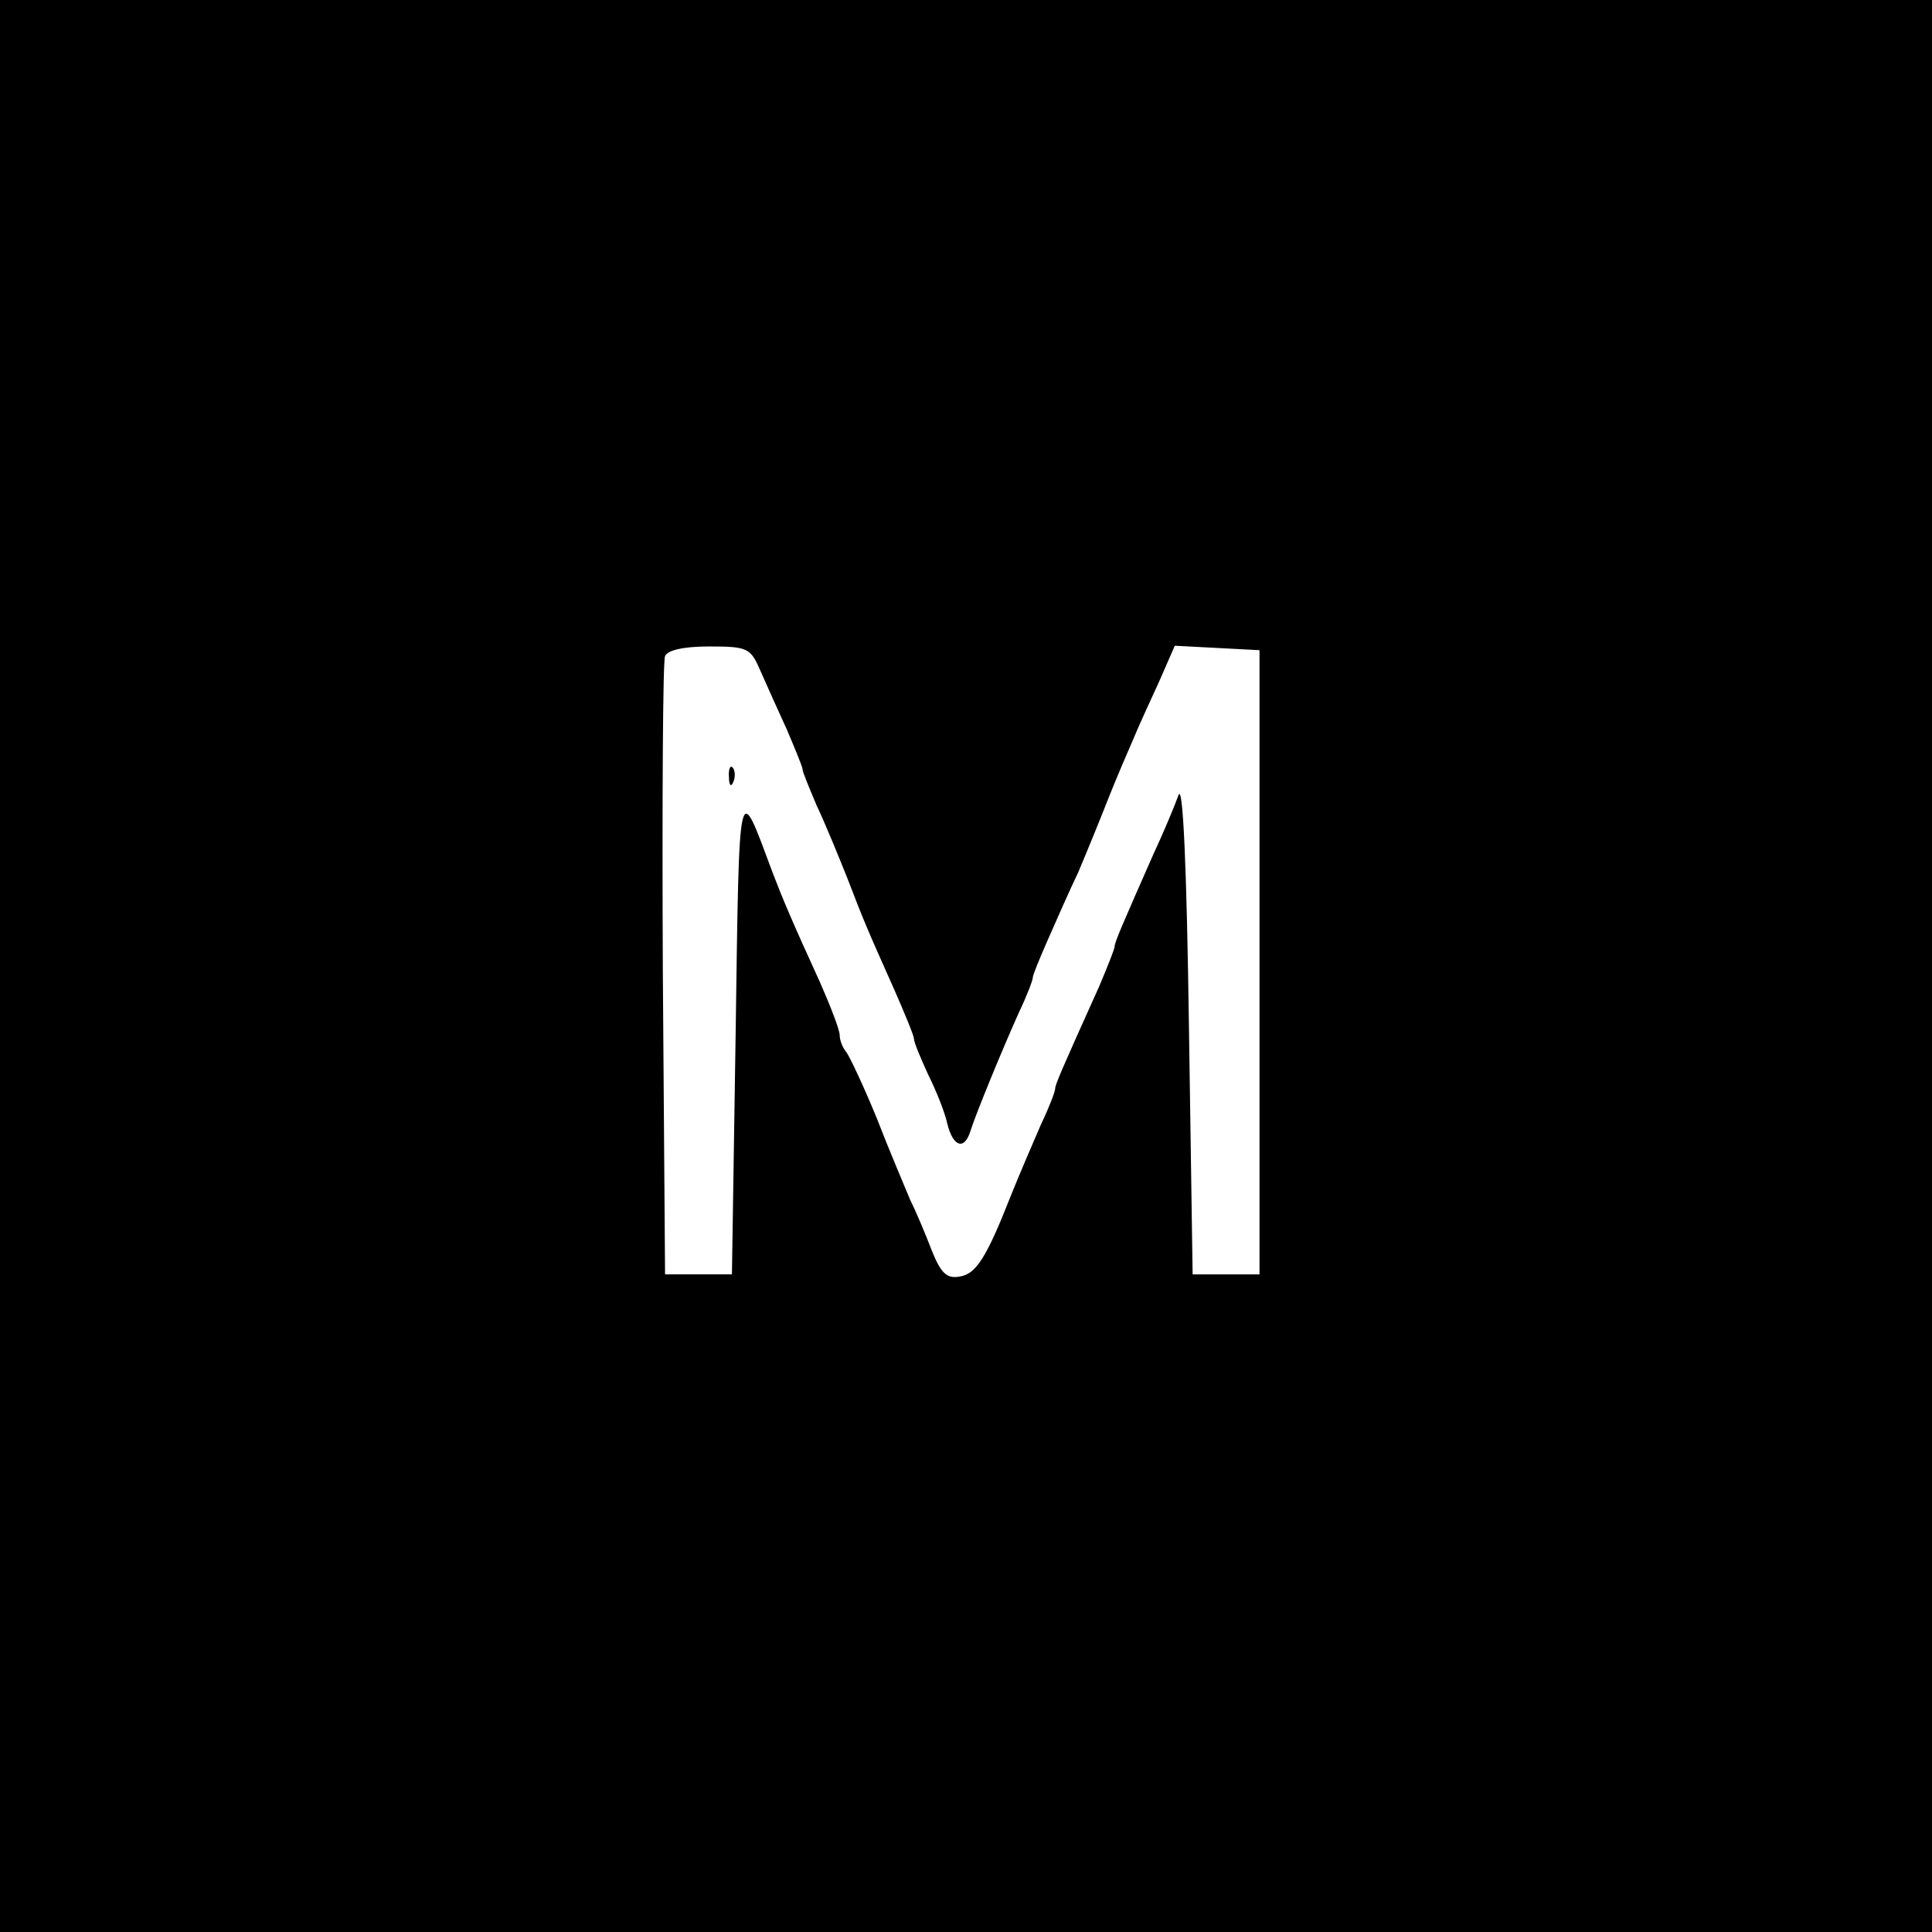 <?xml version="1.0" standalone="no"?>
<!DOCTYPE svg PUBLIC "-//W3C//DTD SVG 20010904//EN"
 "http://www.w3.org/TR/2001/REC-SVG-20010904/DTD/svg10.dtd">
<svg version="1.0" xmlns="http://www.w3.org/2000/svg"
 width="260pt" height="260pt" viewBox="0 0 260 260"
 preserveAspectRatio="xMidYMid meet">
<g transform="translate(0,260) scale(0.1,-0.1)"
fill="#000000" stroke="none">
<path d="M0 1300 l0 -1300 1300 0 1300 0 0 1300 0 1300 -1300 0 -1300 0 0
-1300z m1023 398 c8 -18 24 -54 36 -80 11 -26 21 -50 21 -53 0 -4 9 -25 19
-49 11 -23 29 -67 41 -97 23 -60 27 -69 64 -152 14 -32 26 -61 26 -65 0 -5 9
-26 19 -48 11 -22 23 -52 26 -67 8 -31 23 -35 31 -9 8 25 43 110 65 159 11 23
19 44 19 48 0 3 9 25 20 50 11 25 29 66 41 91 11 26 29 70 40 98 11 28 27 65
34 81 7 17 23 52 35 78 l21 48 57 -3 57 -3 0 -420 0 -420 -45 0 -45 0 -5 335
c-3 214 -8 326 -14 310 -5 -14 -20 -50 -34 -80 -41 -93 -52 -118 -52 -124 0
-3 -10 -28 -21 -54 -51 -113 -59 -132 -59 -137 0 -4 -8 -25 -19 -48 -10 -23
-29 -67 -41 -97 -33 -84 -47 -105 -69 -108 -17 -3 -25 5 -37 35 -8 21 -21 52
-29 68 -7 17 -28 66 -45 110 -18 44 -37 84 -41 89 -5 6 -9 16 -9 23 0 7 -12
38 -26 70 -38 83 -51 114 -64 148 -47 126 -45 136 -50 -216 l-5 -324 -45 0
-45 0 -3 410 c-1 225 0 416 3 422 3 8 25 13 59 13 52 0 56 -2 69 -32z"/>
<path d="M981 1554 c0 -11 3 -14 6 -6 3 7 2 16 -1 19 -3 4 -6 -2 -5 -13z"/>
</g>
</svg>
